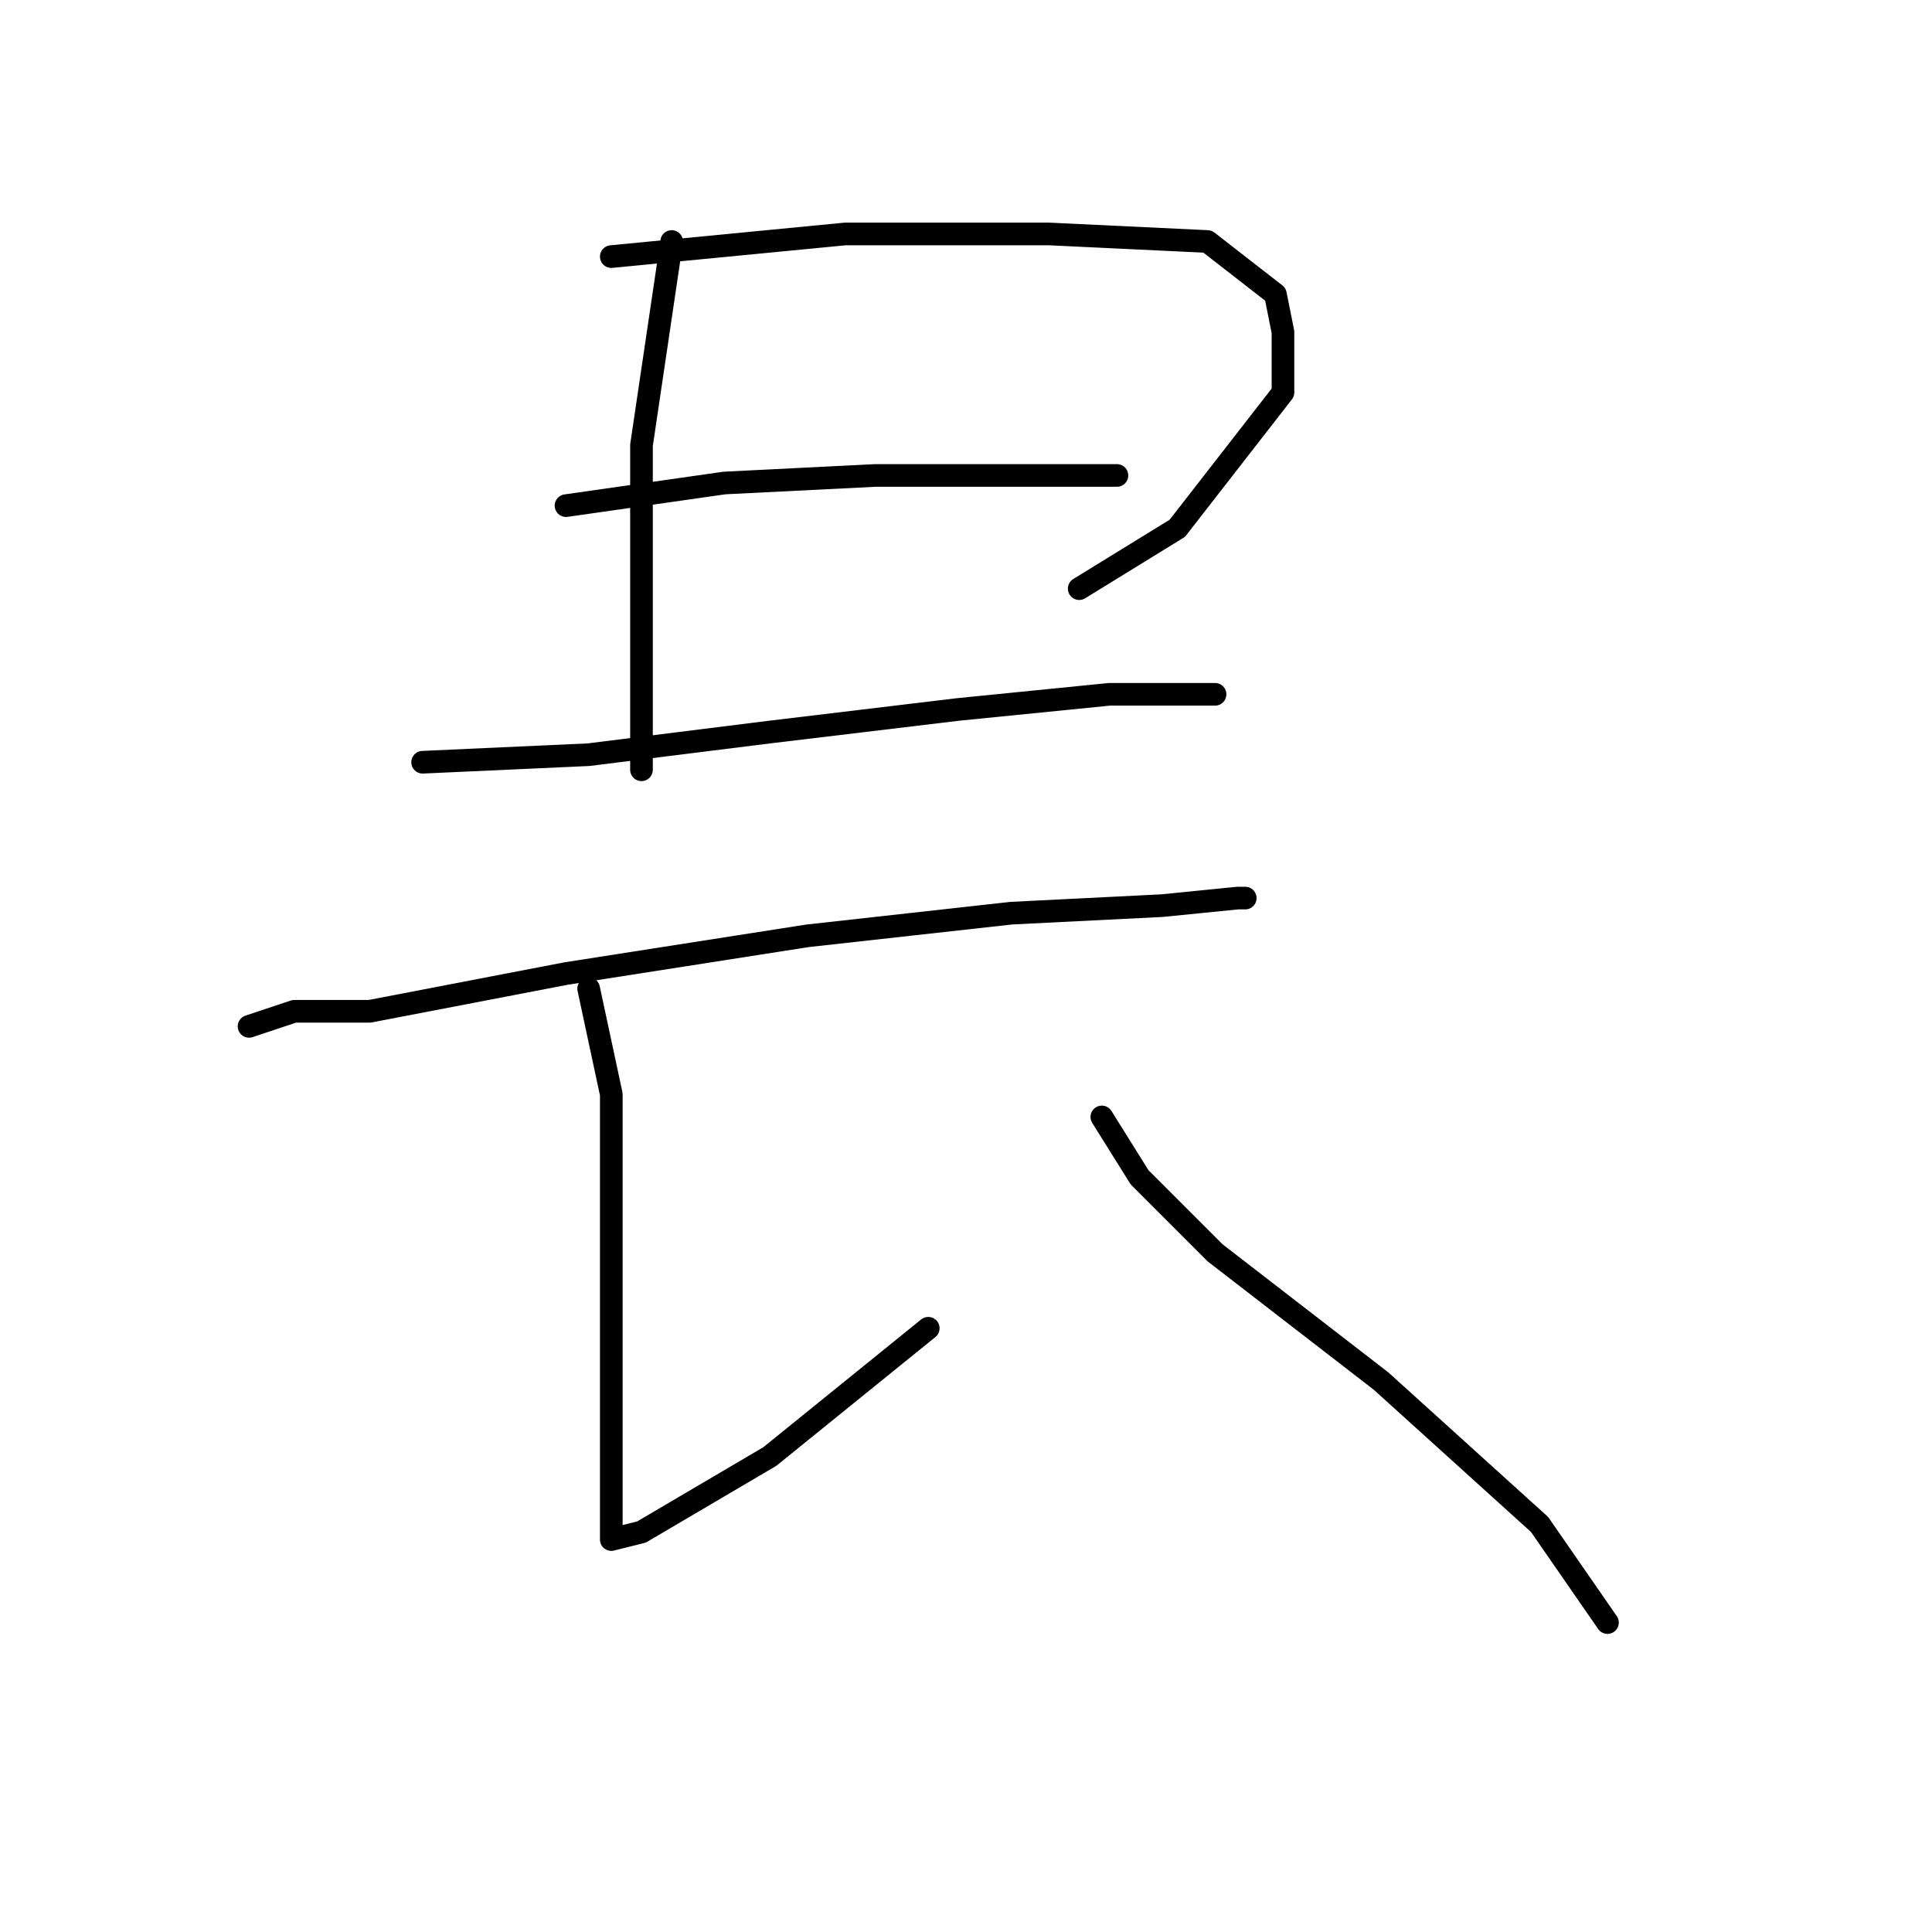 <?xml version="1.0" standalone="no"?>
    <svg width="256" height="256" xmlns="http://www.w3.org/2000/svg" version="1.1">
    <polyline stroke="black" stroke-width="3" stroke-linecap="round" fill="transparent" stroke-linejoin="round" points="89 32 85 59 85 81 85 96 85 102 85 102 " />
        <polyline stroke="black" stroke-width="3" stroke-linecap="round" fill="transparent" stroke-linejoin="round" points="81 34 112 31 139 31 160 32 169 39 170 44 170 52 156 70 143 78 143 78 " />
        <polyline stroke="black" stroke-width="3" stroke-linecap="round" fill="transparent" stroke-linejoin="round" points="75 67 96 64 116 63 136 63 148 63 148 63 " />
        <polyline stroke="black" stroke-width="3" stroke-linecap="round" fill="transparent" stroke-linejoin="round" points="56 101 78 100 102 97 127 94 147 92 159 92 161 92 161 92 " />
        <polyline stroke="black" stroke-width="3" stroke-linecap="round" fill="transparent" stroke-linejoin="round" points="33 136 39 134 49 134 75 129 107 124 134 121 154 120 164 119 165 119 165 119 " />
        <polyline stroke="black" stroke-width="3" stroke-linecap="round" fill="transparent" stroke-linejoin="round" points="78 131 81 145 81 168 81 189 81 201 81 203 81 204 85 203 102 193 123 176 123 176 " />
        <polyline stroke="black" stroke-width="3" stroke-linecap="round" fill="transparent" stroke-linejoin="round" points="146 148 151 156 161 166 183 183 204 202 213 215 213 215 " />
        </svg>
